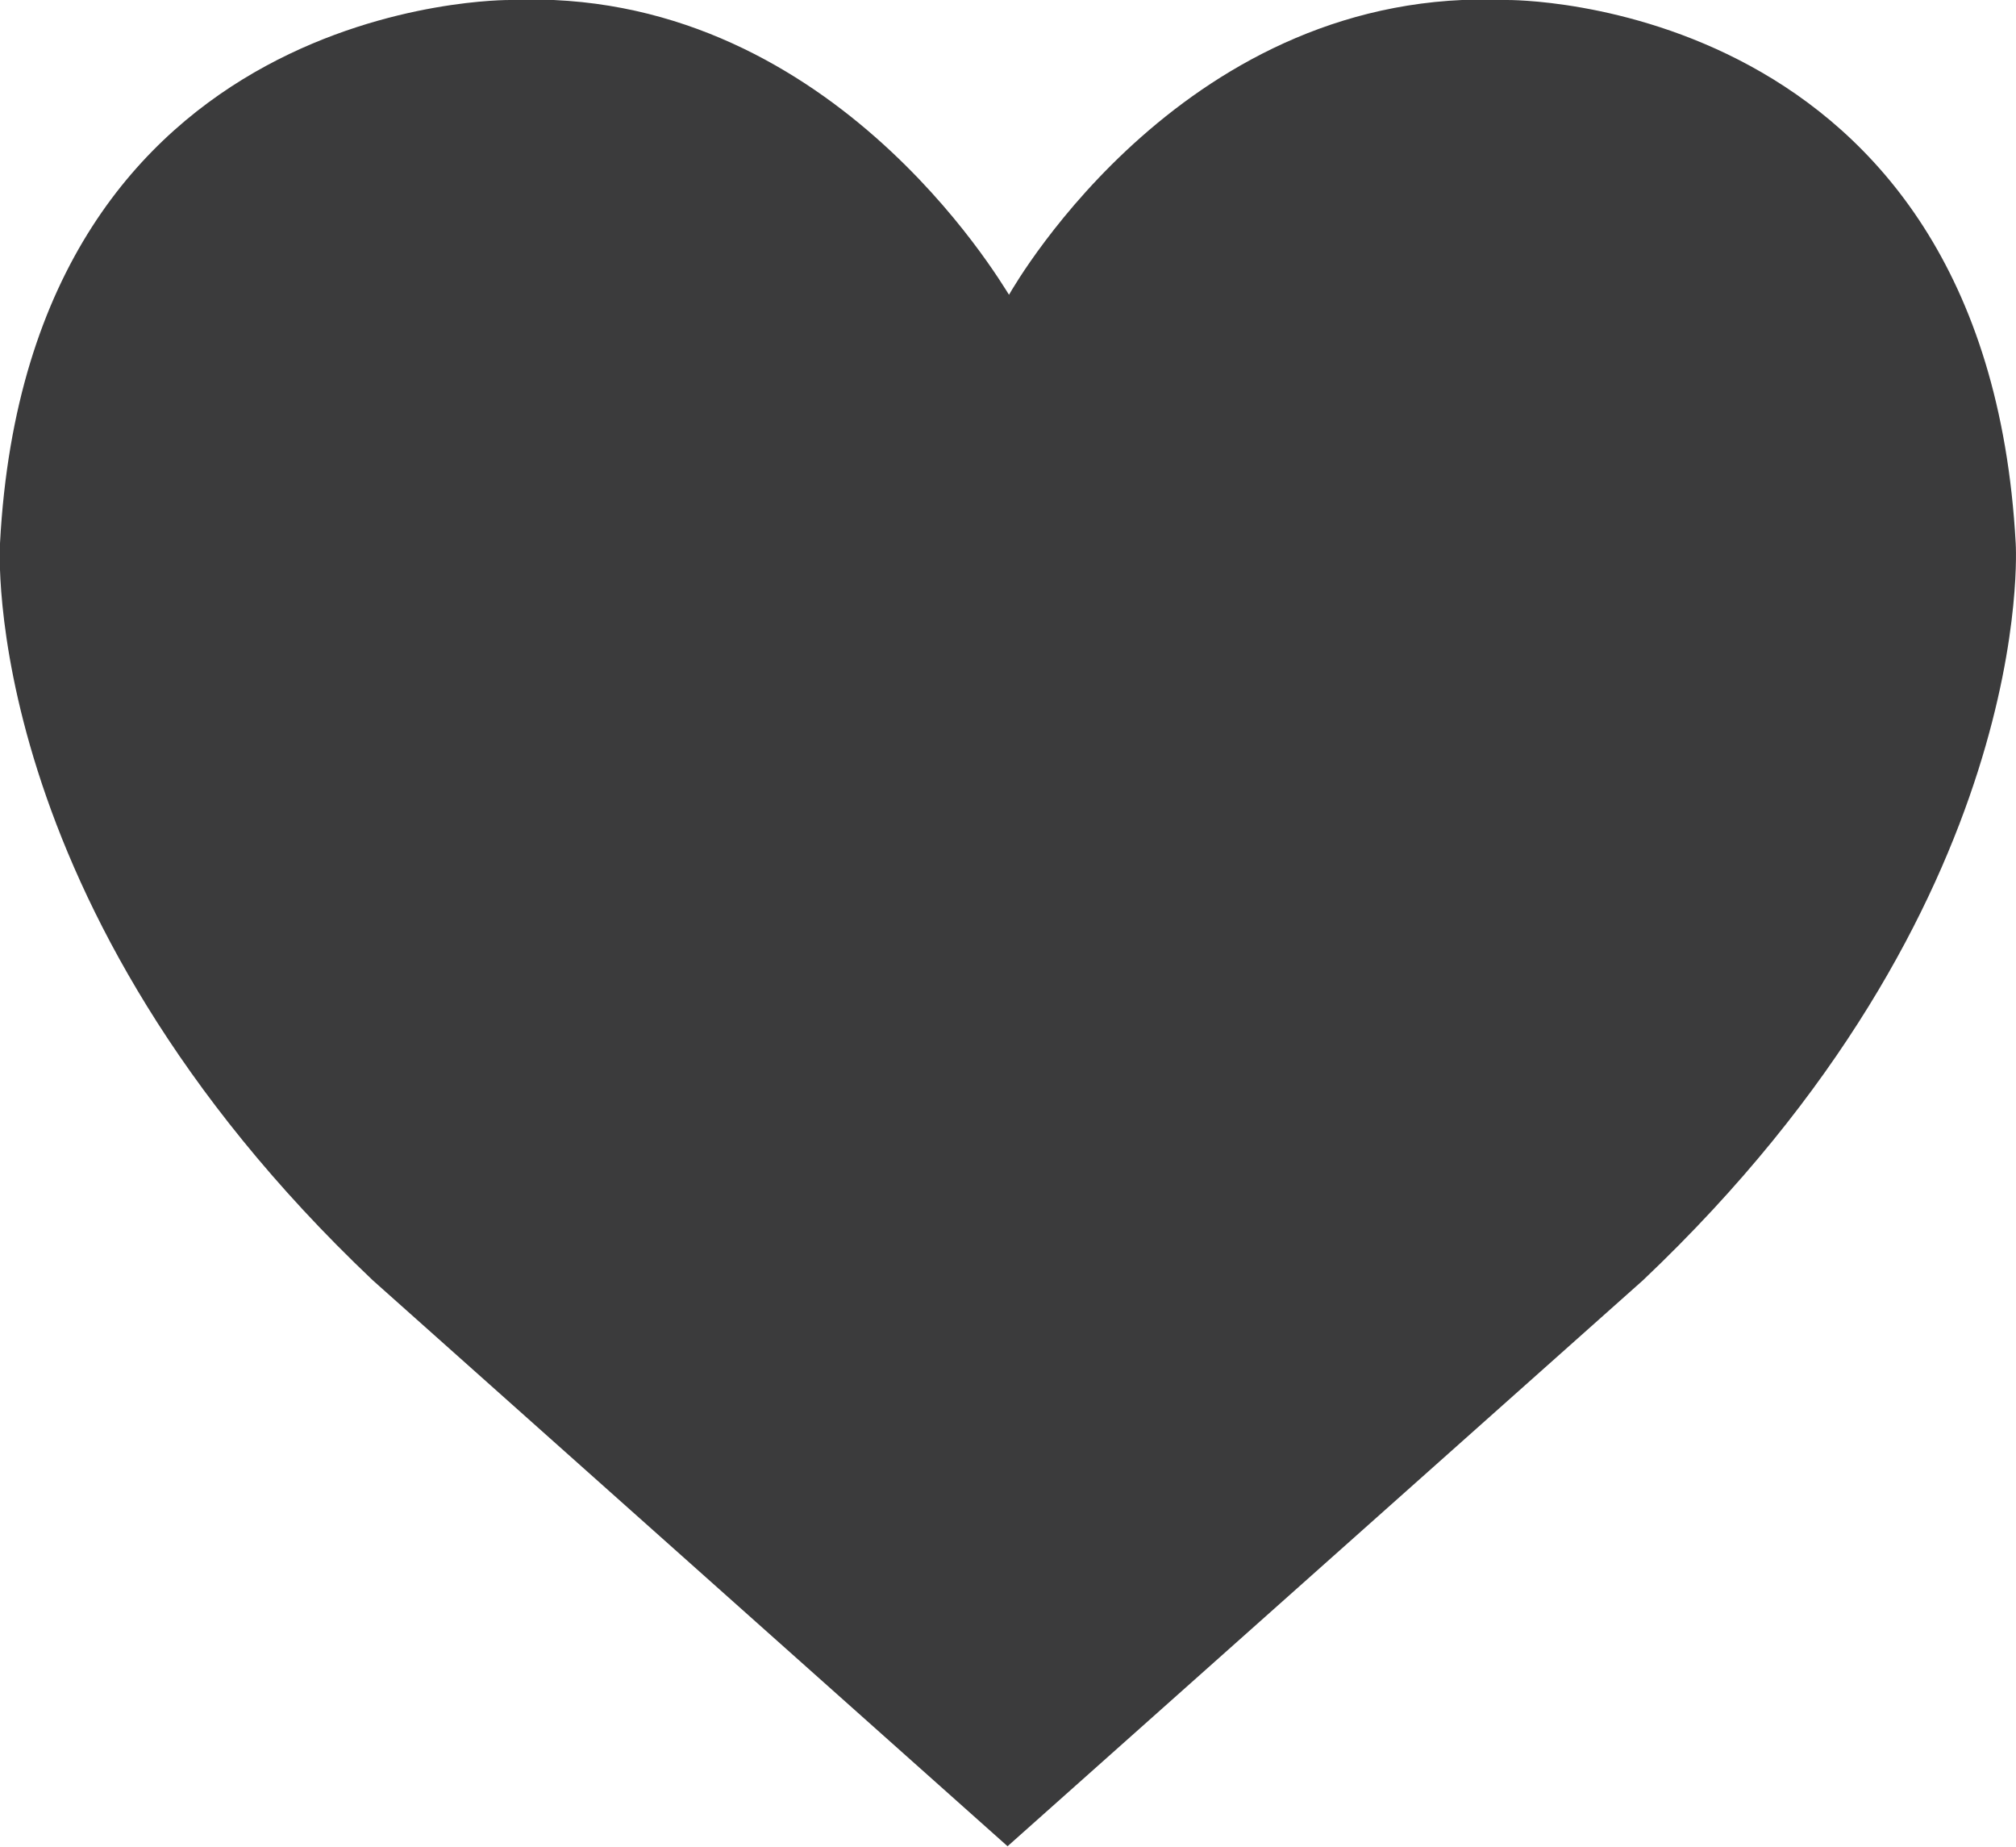<svg xmlns="http://www.w3.org/2000/svg" viewBox="0 0 69.57 63.72"><defs><style>.cls-1{fill:#3b3b3c;}</style></defs><title>Asset 4</title><g id="Layer_2" data-name="Layer 2"><g id="Layer_1-2" data-name="Layer 1"><path class="cls-1" d="M69.56,18.75C68.53-.19,52,0,52,0c-11-.5-16.91,9.7-17.18,10.17C34.52,9.72,28.57-.48,17.61,0,17.61,0,1-.19,0,18.75c0,0-.82,12.45,12.86,25.42L34.77,63.7v0h0v0L56.7,44.17C70.38,31.2,69.56,18.75,69.56,18.75Z"/></g></g></svg>